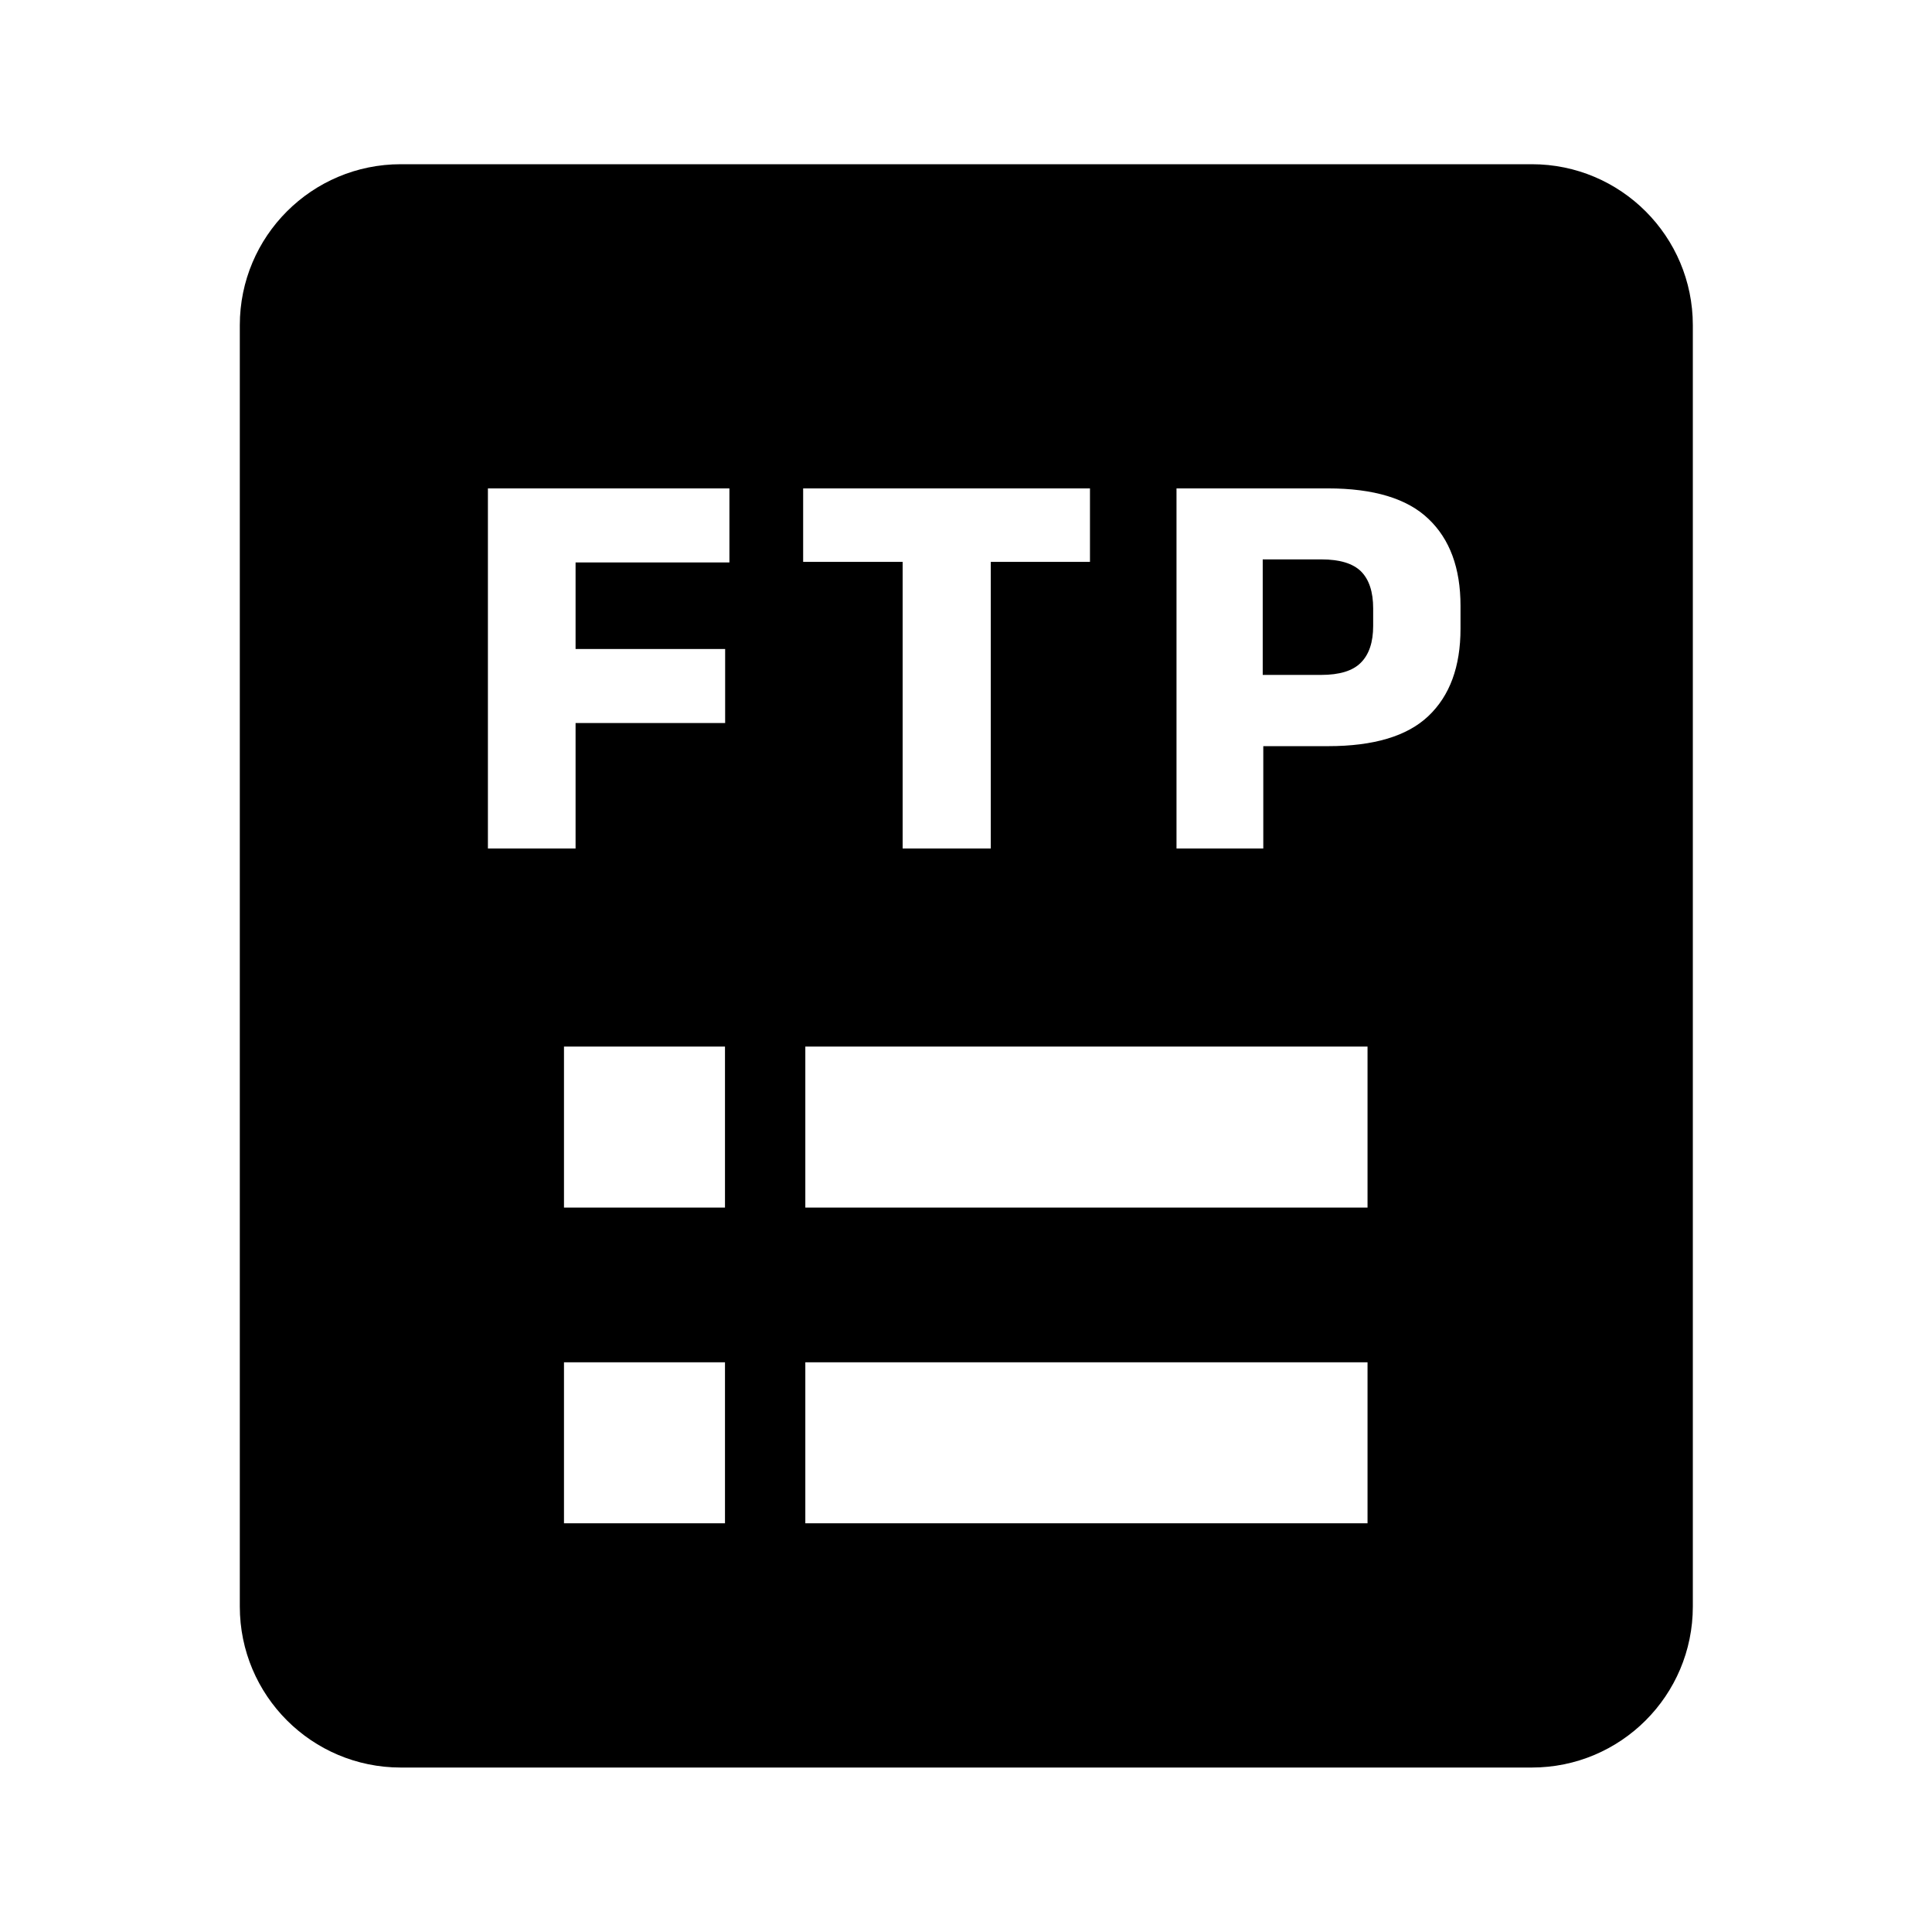 <svg width="24" height="24" viewBox="0 0 24 24" fill="none" xmlns="http://www.w3.org/2000/svg">
<g id="FtpList">
<g id="Subtract">
<path d="M15.686 8.384H16.411C16.639 8.384 16.804 8.334 16.904 8.233C17.007 8.131 17.058 7.978 17.058 7.775V7.558C17.058 7.353 17.008 7.2 16.908 7.099C16.807 6.999 16.643 6.949 16.414 6.949H15.686V8.384Z" fill="currentColor"/>
<path fill-rule="evenodd" clip-rule="evenodd" d="M4.979 2.04C3.874 2.04 2.979 2.935 2.979 4.04V19.957C2.979 21.062 3.874 21.957 4.979 21.957H19.029C20.133 21.957 21.029 21.062 21.029 19.957V4.04C21.029 2.935 20.133 2.04 19.029 2.04H4.979ZM6.061 10.54V6.067H9.061V6.987H7.15V8.062H9.008V8.982H7.15V10.54H6.061ZM11.213 10.54V6.98H9.977V6.067H13.54V6.98H12.308V10.54H11.213ZM15.693 9.269V10.54H14.615V6.067H16.495C17.064 6.067 17.481 6.193 17.744 6.445C18.01 6.697 18.143 7.057 18.143 7.526V7.81C18.143 8.281 18.01 8.643 17.744 8.895C17.481 9.145 17.065 9.269 16.498 9.269H15.693ZM7.006 13.001H9.006V15.001H7.006V13.001ZM9.006 16.923H7.006V18.923H9.006V16.923ZM10.004 13.001H16.988V15.001H10.004V13.001ZM16.988 16.923H10.004V18.923H16.988V16.923Z" fill="currentColor"/>
</g>
</g>
</svg>
